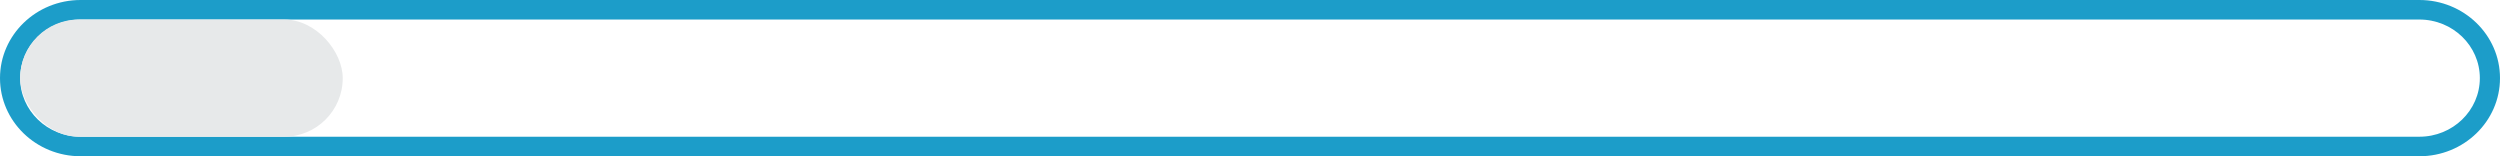 <svg width="160" height="10" viewBox="0 0 160 10" fill="none" xmlns="http://www.w3.org/2000/svg">
<g id="Progress Bar">
<path id="Rectangle 130 (Stroke)" fill-rule="evenodd" clip-rule="evenodd" d="M154.839 1.25H5.161C3.023 1.25 1.29 2.929 1.29 5C1.29 7.071 3.023 8.75 5.161 8.75H154.839C156.977 8.75 158.71 7.071 158.71 5C158.71 2.929 156.977 1.25 154.839 1.25ZM5.161 0C2.311 0 0 2.239 0 5C0 7.761 2.311 10 5.161 10H154.839C157.689 10 160 7.761 160 5C160 2.239 157.689 0 154.839 0H5.161Z" fill="#1C9DC9"/>
<rect id="Rectangle 144" x="1.29" y="1.25" width="20.645" height="7.5" rx="3.75" fill="#E7E9EA"/>
</g>
</svg>
